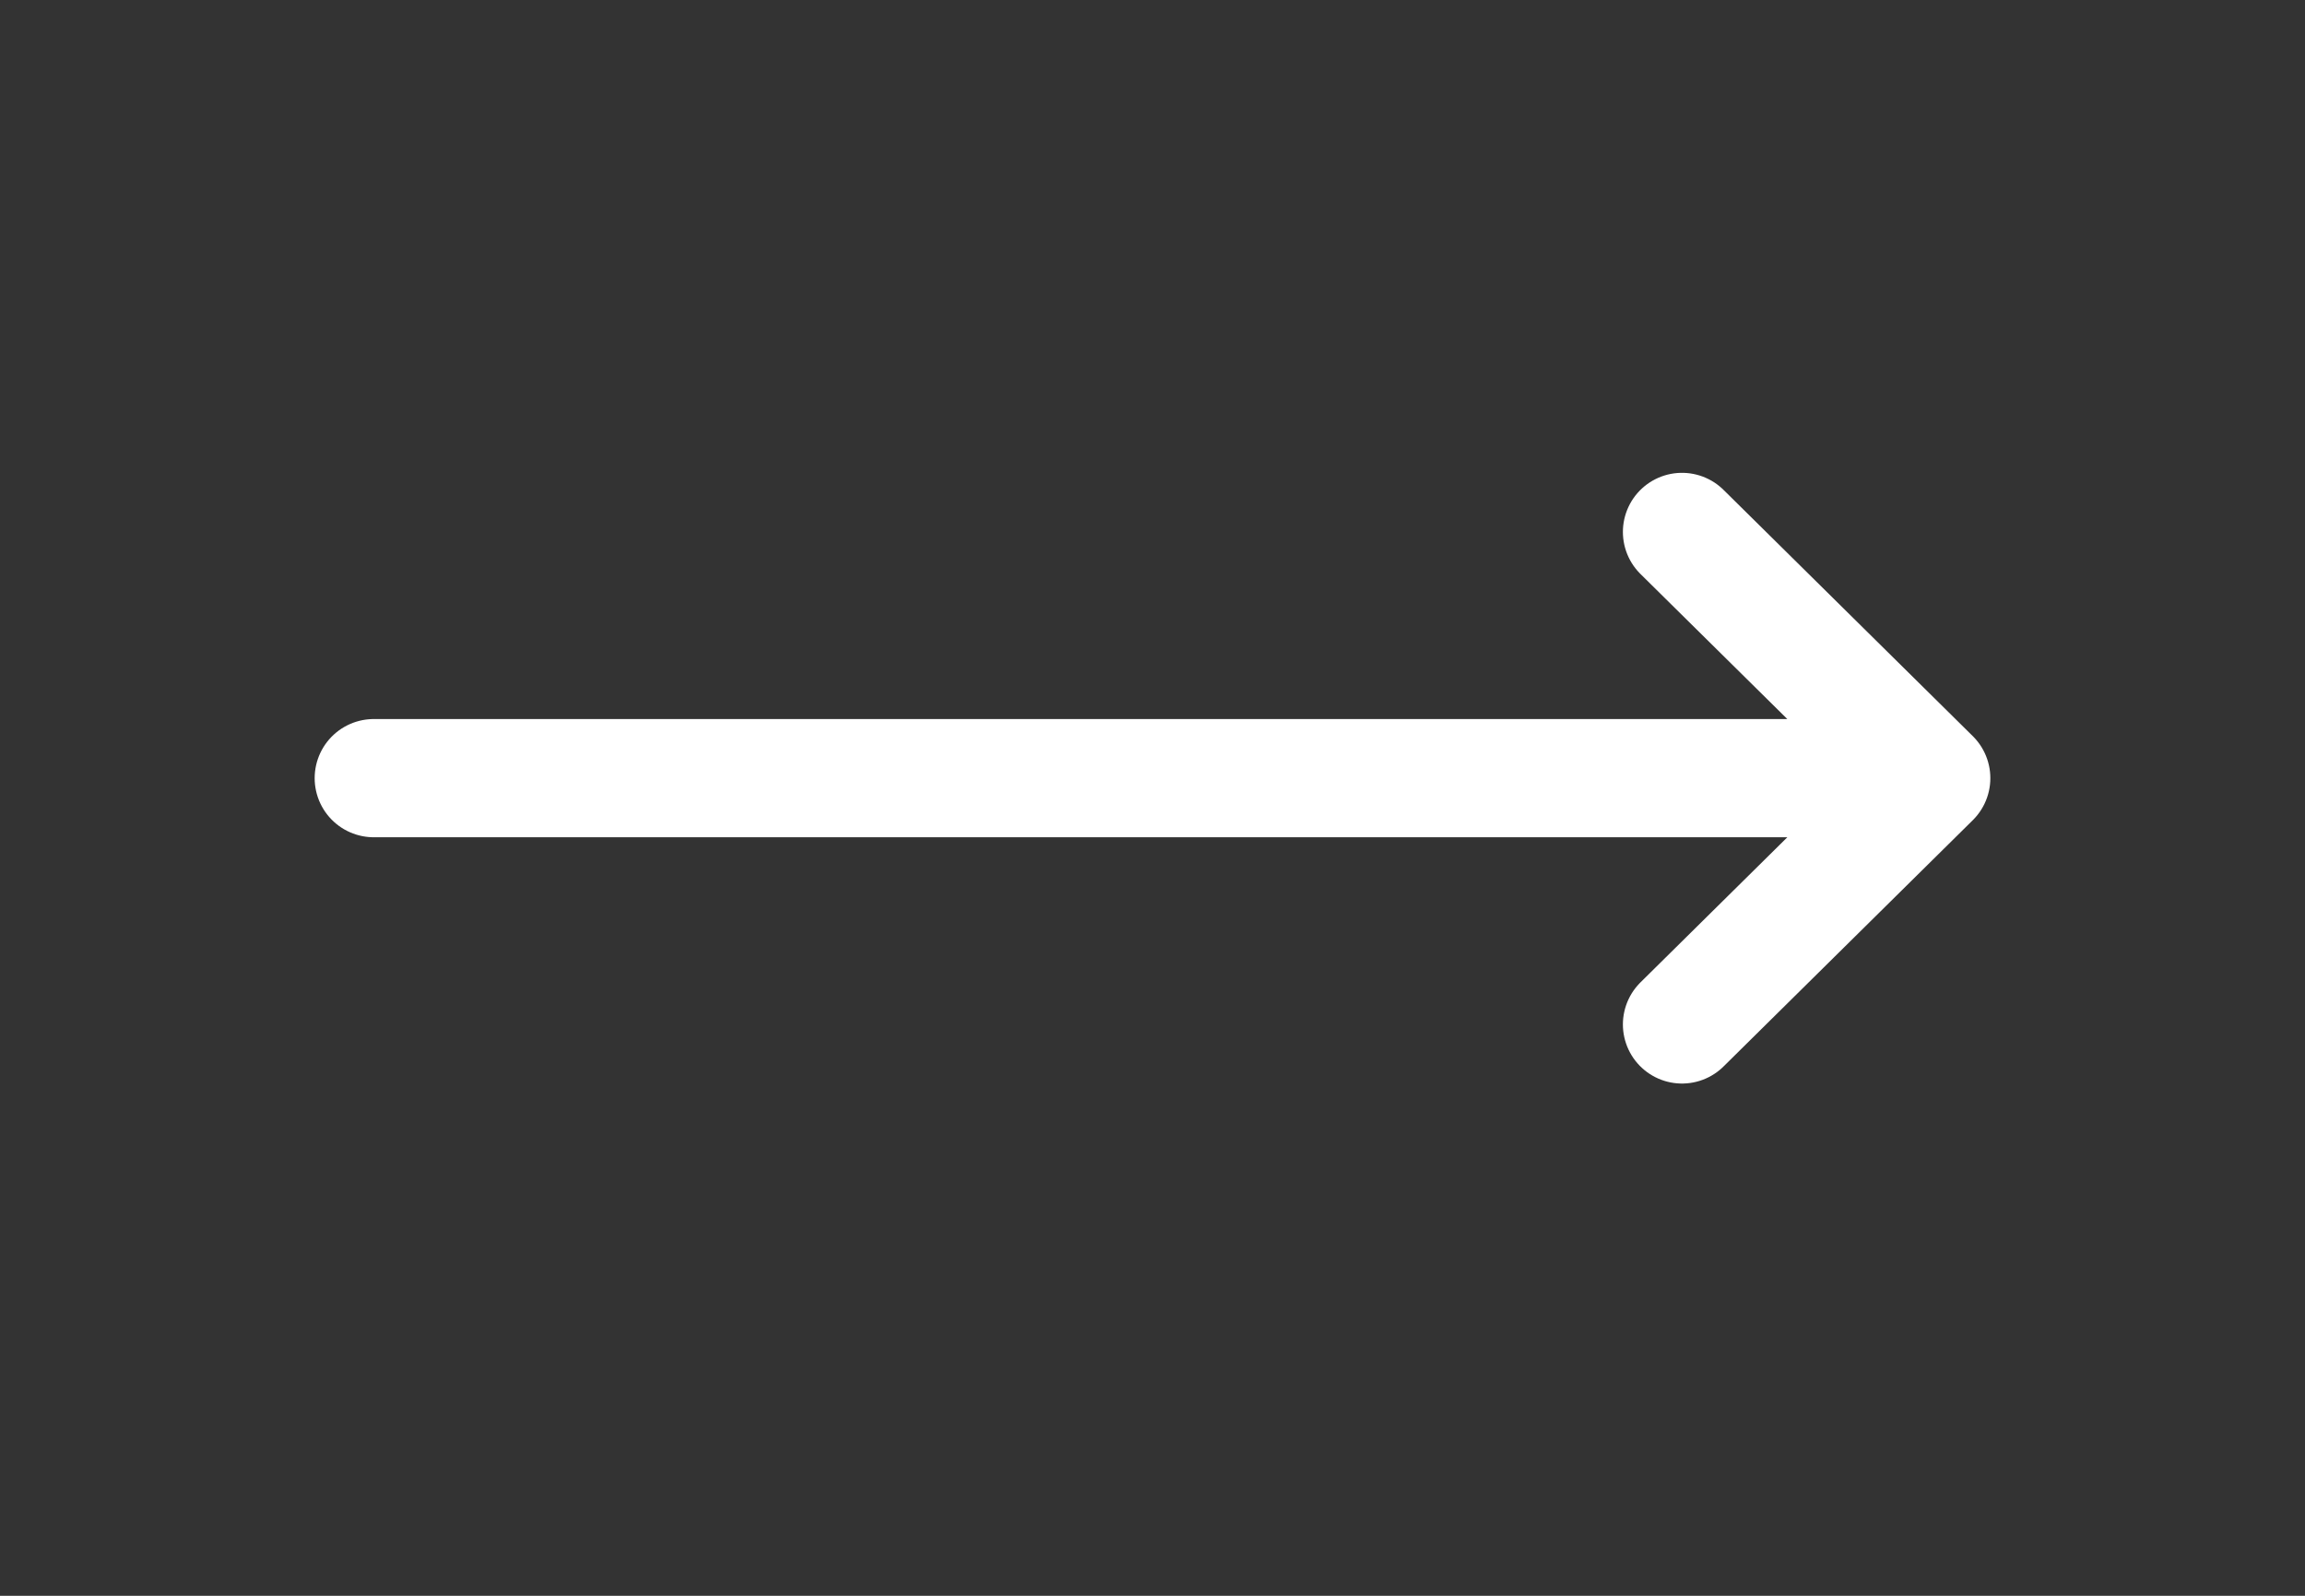 <svg width="39" height="27" viewBox="0 0 39 27" fill="none" xmlns="http://www.w3.org/2000/svg">
<rect x="0" y="0" width="39" height="27" fill="#333333" stroke="none"/>
<g clip-path="url(#clip0_1_789)">
<path d="M28.459 17.333L32.676 13.166M32.676 13.166L28.459 9M32.676 13.166L6.324 13.166" stroke="white" stroke-width="2" stroke-linecap="round" stroke-linejoin="round"/>
</g>
<defs>
<clipPath id="clip0_1_789">
<rect width="27" height="39" fill="white" transform="matrix(-4.37114e-08 -1 -1 4.37114e-08 39 27)"/>
</clipPath>
</defs>
</svg>
